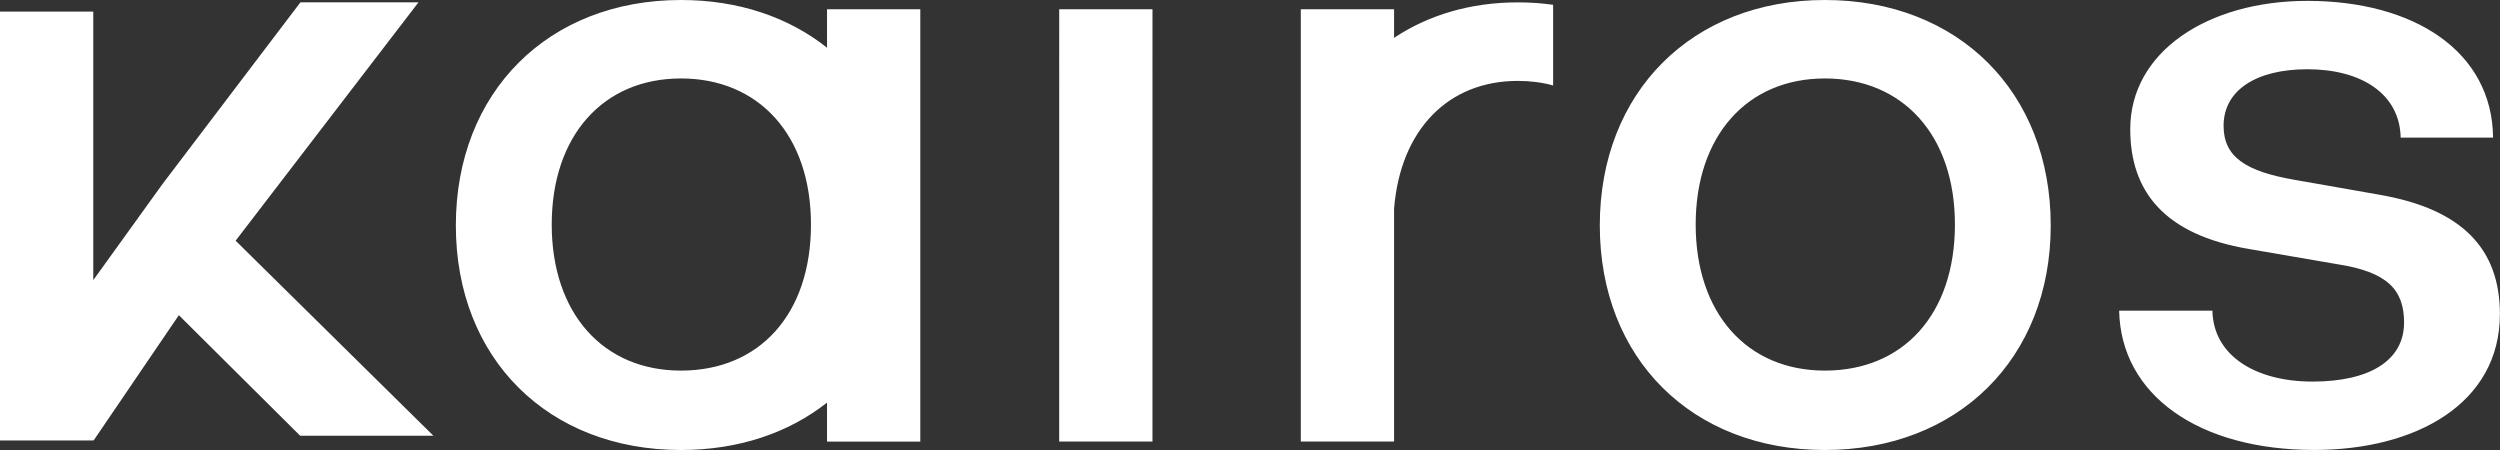 <svg xmlns="http://www.w3.org/2000/svg" fill="none" viewBox="0 0 100 18">
    <rect x="0" y="0" width="100" height="18" fill="#333333" stroke="none"/>
    <g fill="#fff" clip-path="url(#a)">
        <path
            d="M16.74.092h-4.722L6.508 7.351 3.731 11.205V.465H0V17.619h3.731v-.012l.017.007 3.406-5.007 4.852 4.822h5.33L9.425 9.628 16.74.092ZM46.099.371h-3.731V17.66h3.731V.371ZM33.081 1.908C31.551.692 29.55 0 27.236 0c-5.304 0-9.002 3.682-9.002 9.017C18.234 14.351 21.93 18 27.236 18c2.312 0 4.315-.687 5.845-1.896v1.559h3.731V.371h-3.731V1.908ZM27.236 14.824c-3.114 0-5.167-2.296-5.167-5.843 0-3.547 2.054-5.843 5.167-5.843 3.114 0 5.203 2.262 5.203 5.843 0 3.58-2.054 5.843-5.203 5.843ZM72.994 0c-5.304 0-9.002 3.682-9.002 9.017C63.992 14.351 67.688 18 72.994 18s9.035-3.646 9.035-8.983C82.029 3.679 78.334 0 72.994 0Zm0 14.824c-3.114 0-5.167-2.296-5.167-5.843 0-3.547 2.054-5.843 5.167-5.843 3.114 0 5.203 2.262 5.203 5.843 0 3.58-2.054 5.843-5.203 5.843ZM55.763 1.514V.371h-3.731V17.66h3.731V8.346c.254-3.153 2.159-5.11 4.95-5.11.5 0 .974.061 1.412.182V.192c-.455-.064-.926-.097-1.412-.097-1.898 0-3.58.508-4.95 1.419Zm39.477 6.286-3.456-.607c-1.951-.338-2.841-.912-2.841-2.161 0-1.419 1.3-2.262 3.353-2.262 2.156 0 3.695.98 3.731 2.735h3.696C99.689 2.059 96.572.035 92.295.035c-3.971 0-7.085 2.026-7.085 5.132 0 2.465 1.335 4.22 4.758 4.794l3.526.607c1.984.305 2.669 1.013 2.669 2.331 0 1.518-1.369 2.364-3.662 2.364-2.293 0-3.971-1.046-4.004-2.836h-3.731c.069 3.377 3.183 5.571 7.803 5.571 4.074 0 7.427-1.859 7.427-5.436 0-2.6-1.505-4.187-4.758-4.761h.002Z" />
    </g>
    <defs>
        <clipPath id="a">
            <path fill="#fff" d="M0 0h100v18H0z" />
        </clipPath>
    </defs>
</svg>